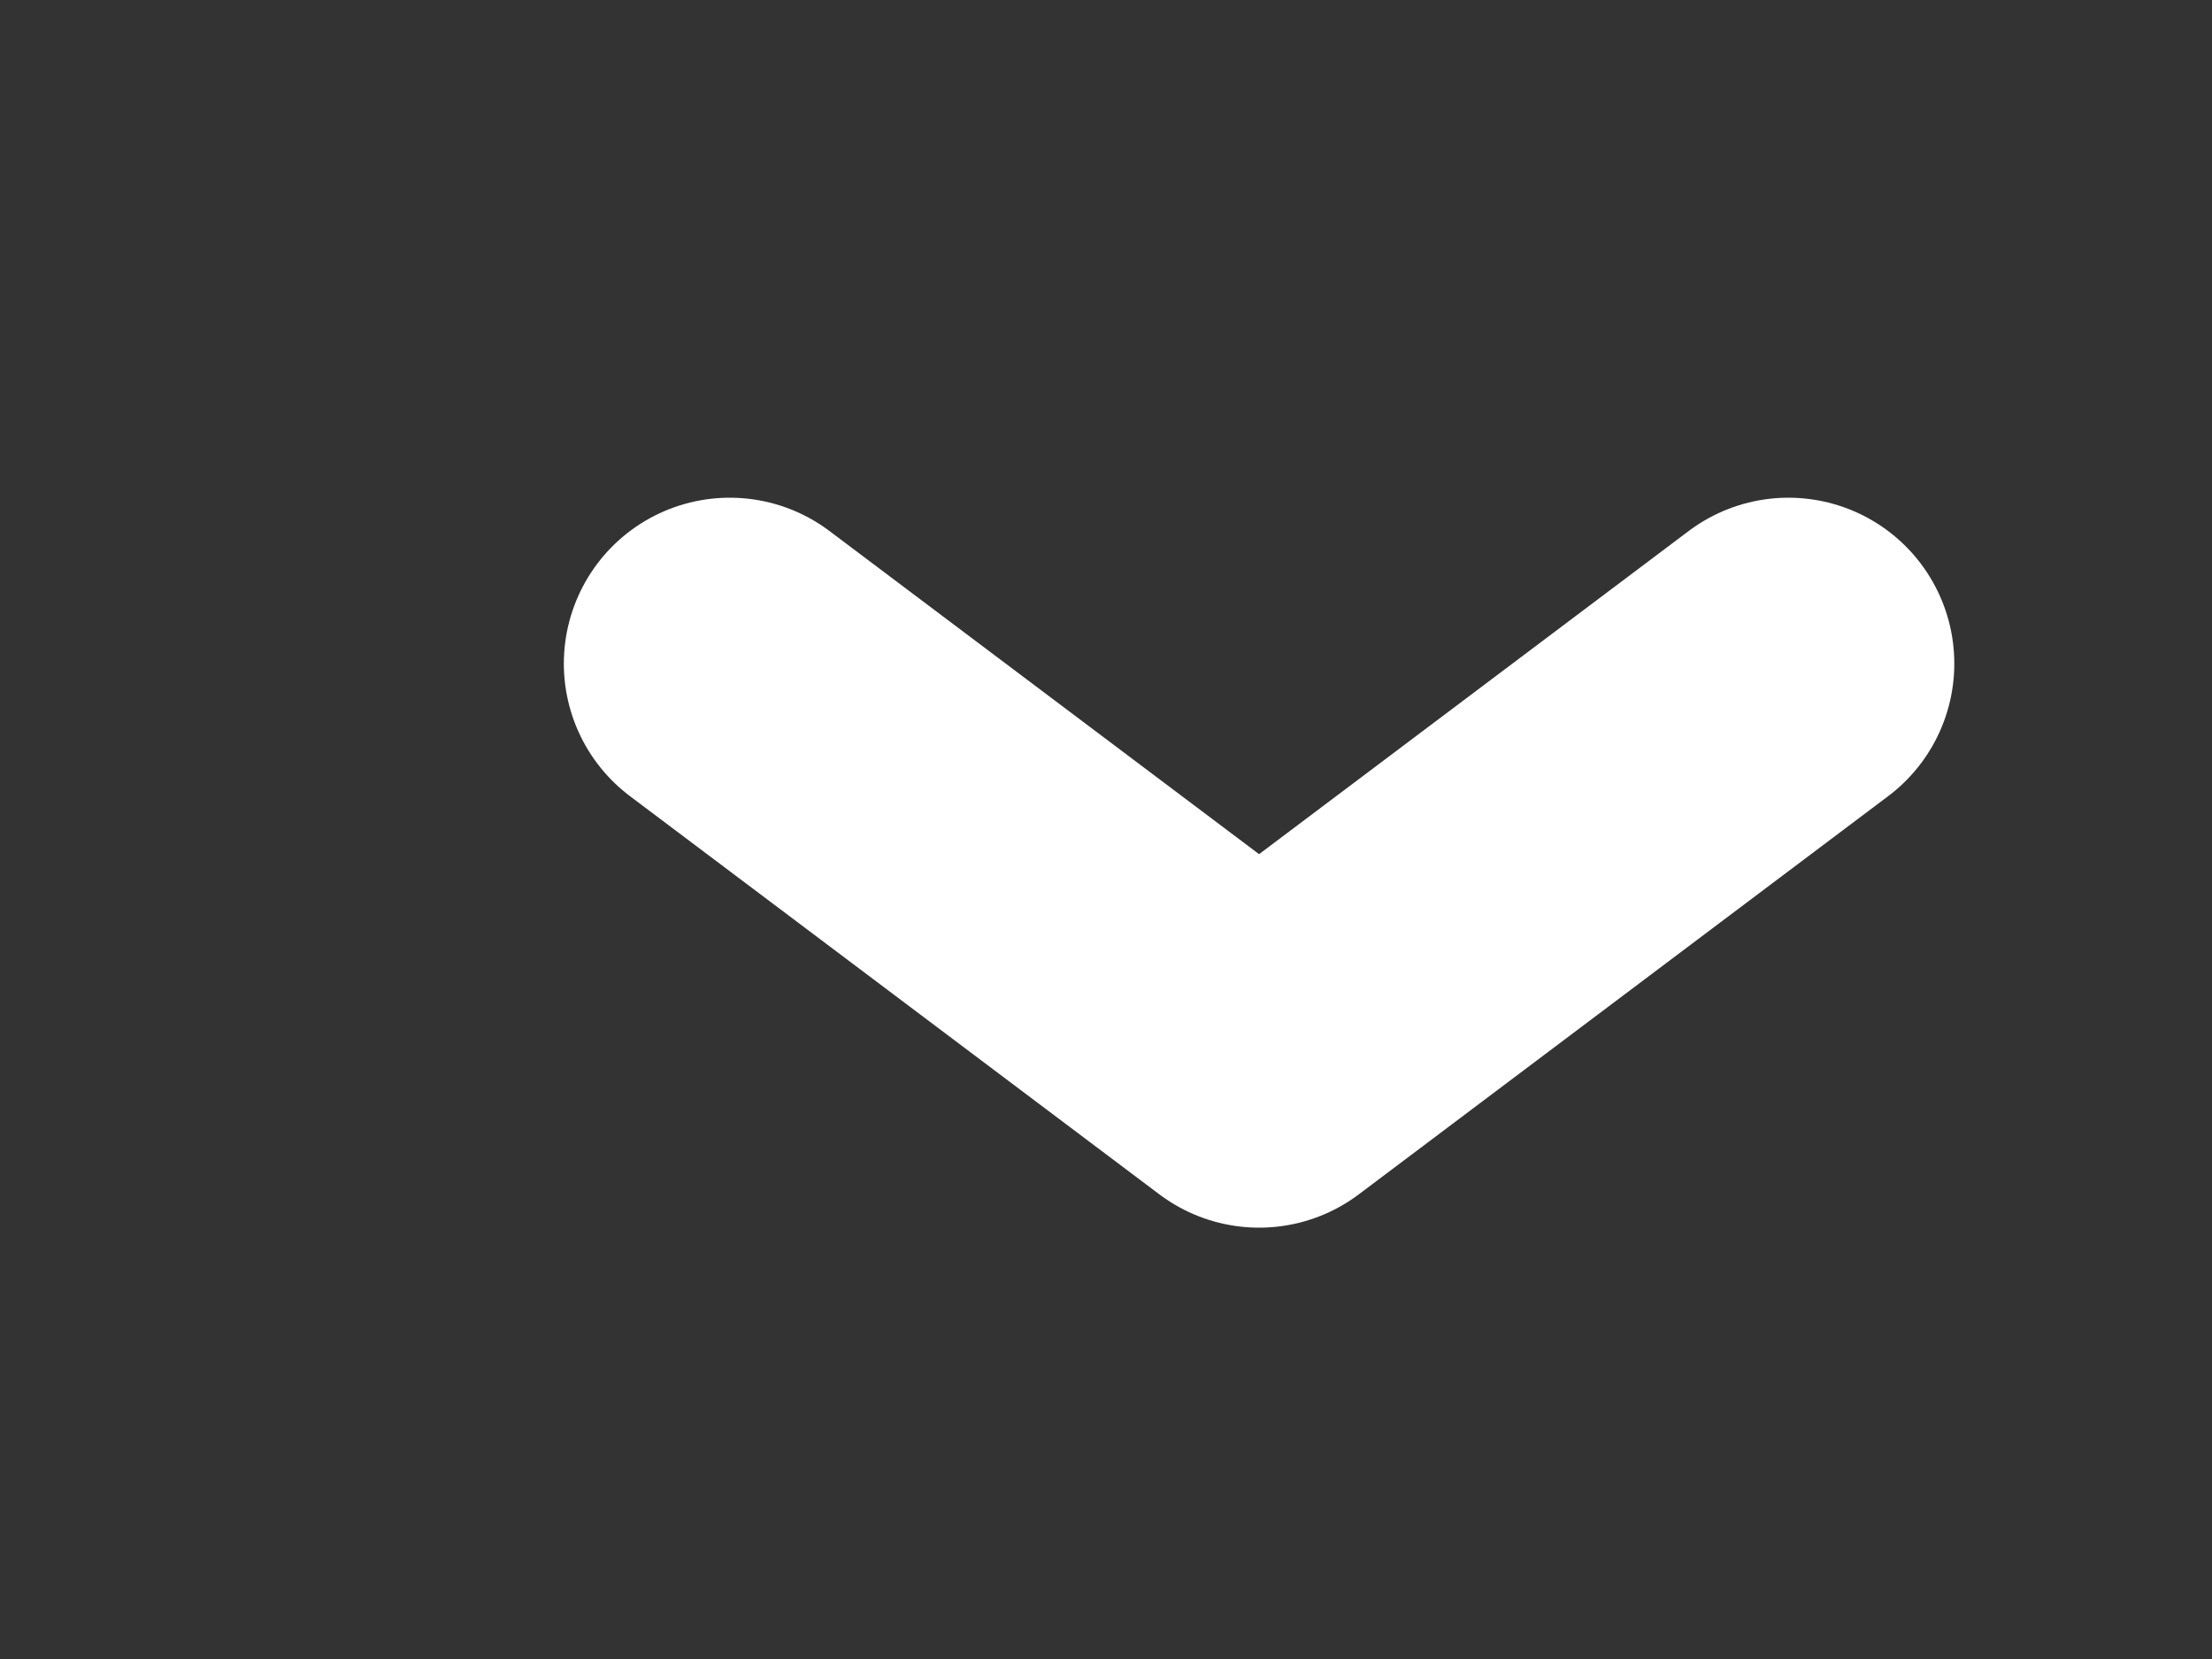<svg width="20" height="15" viewBox="0 0 20 15" fill="none" xmlns="http://www.w3.org/2000/svg">
<rect x="0" y="0" width="20" height="15" fill="#333333" stroke="none"/>
<path d="M6.598 6L11.384 9.6L16.17 6" stroke="white" stroke-width="3" stroke-linecap="round" stroke-linejoin="round"/>
</svg>
